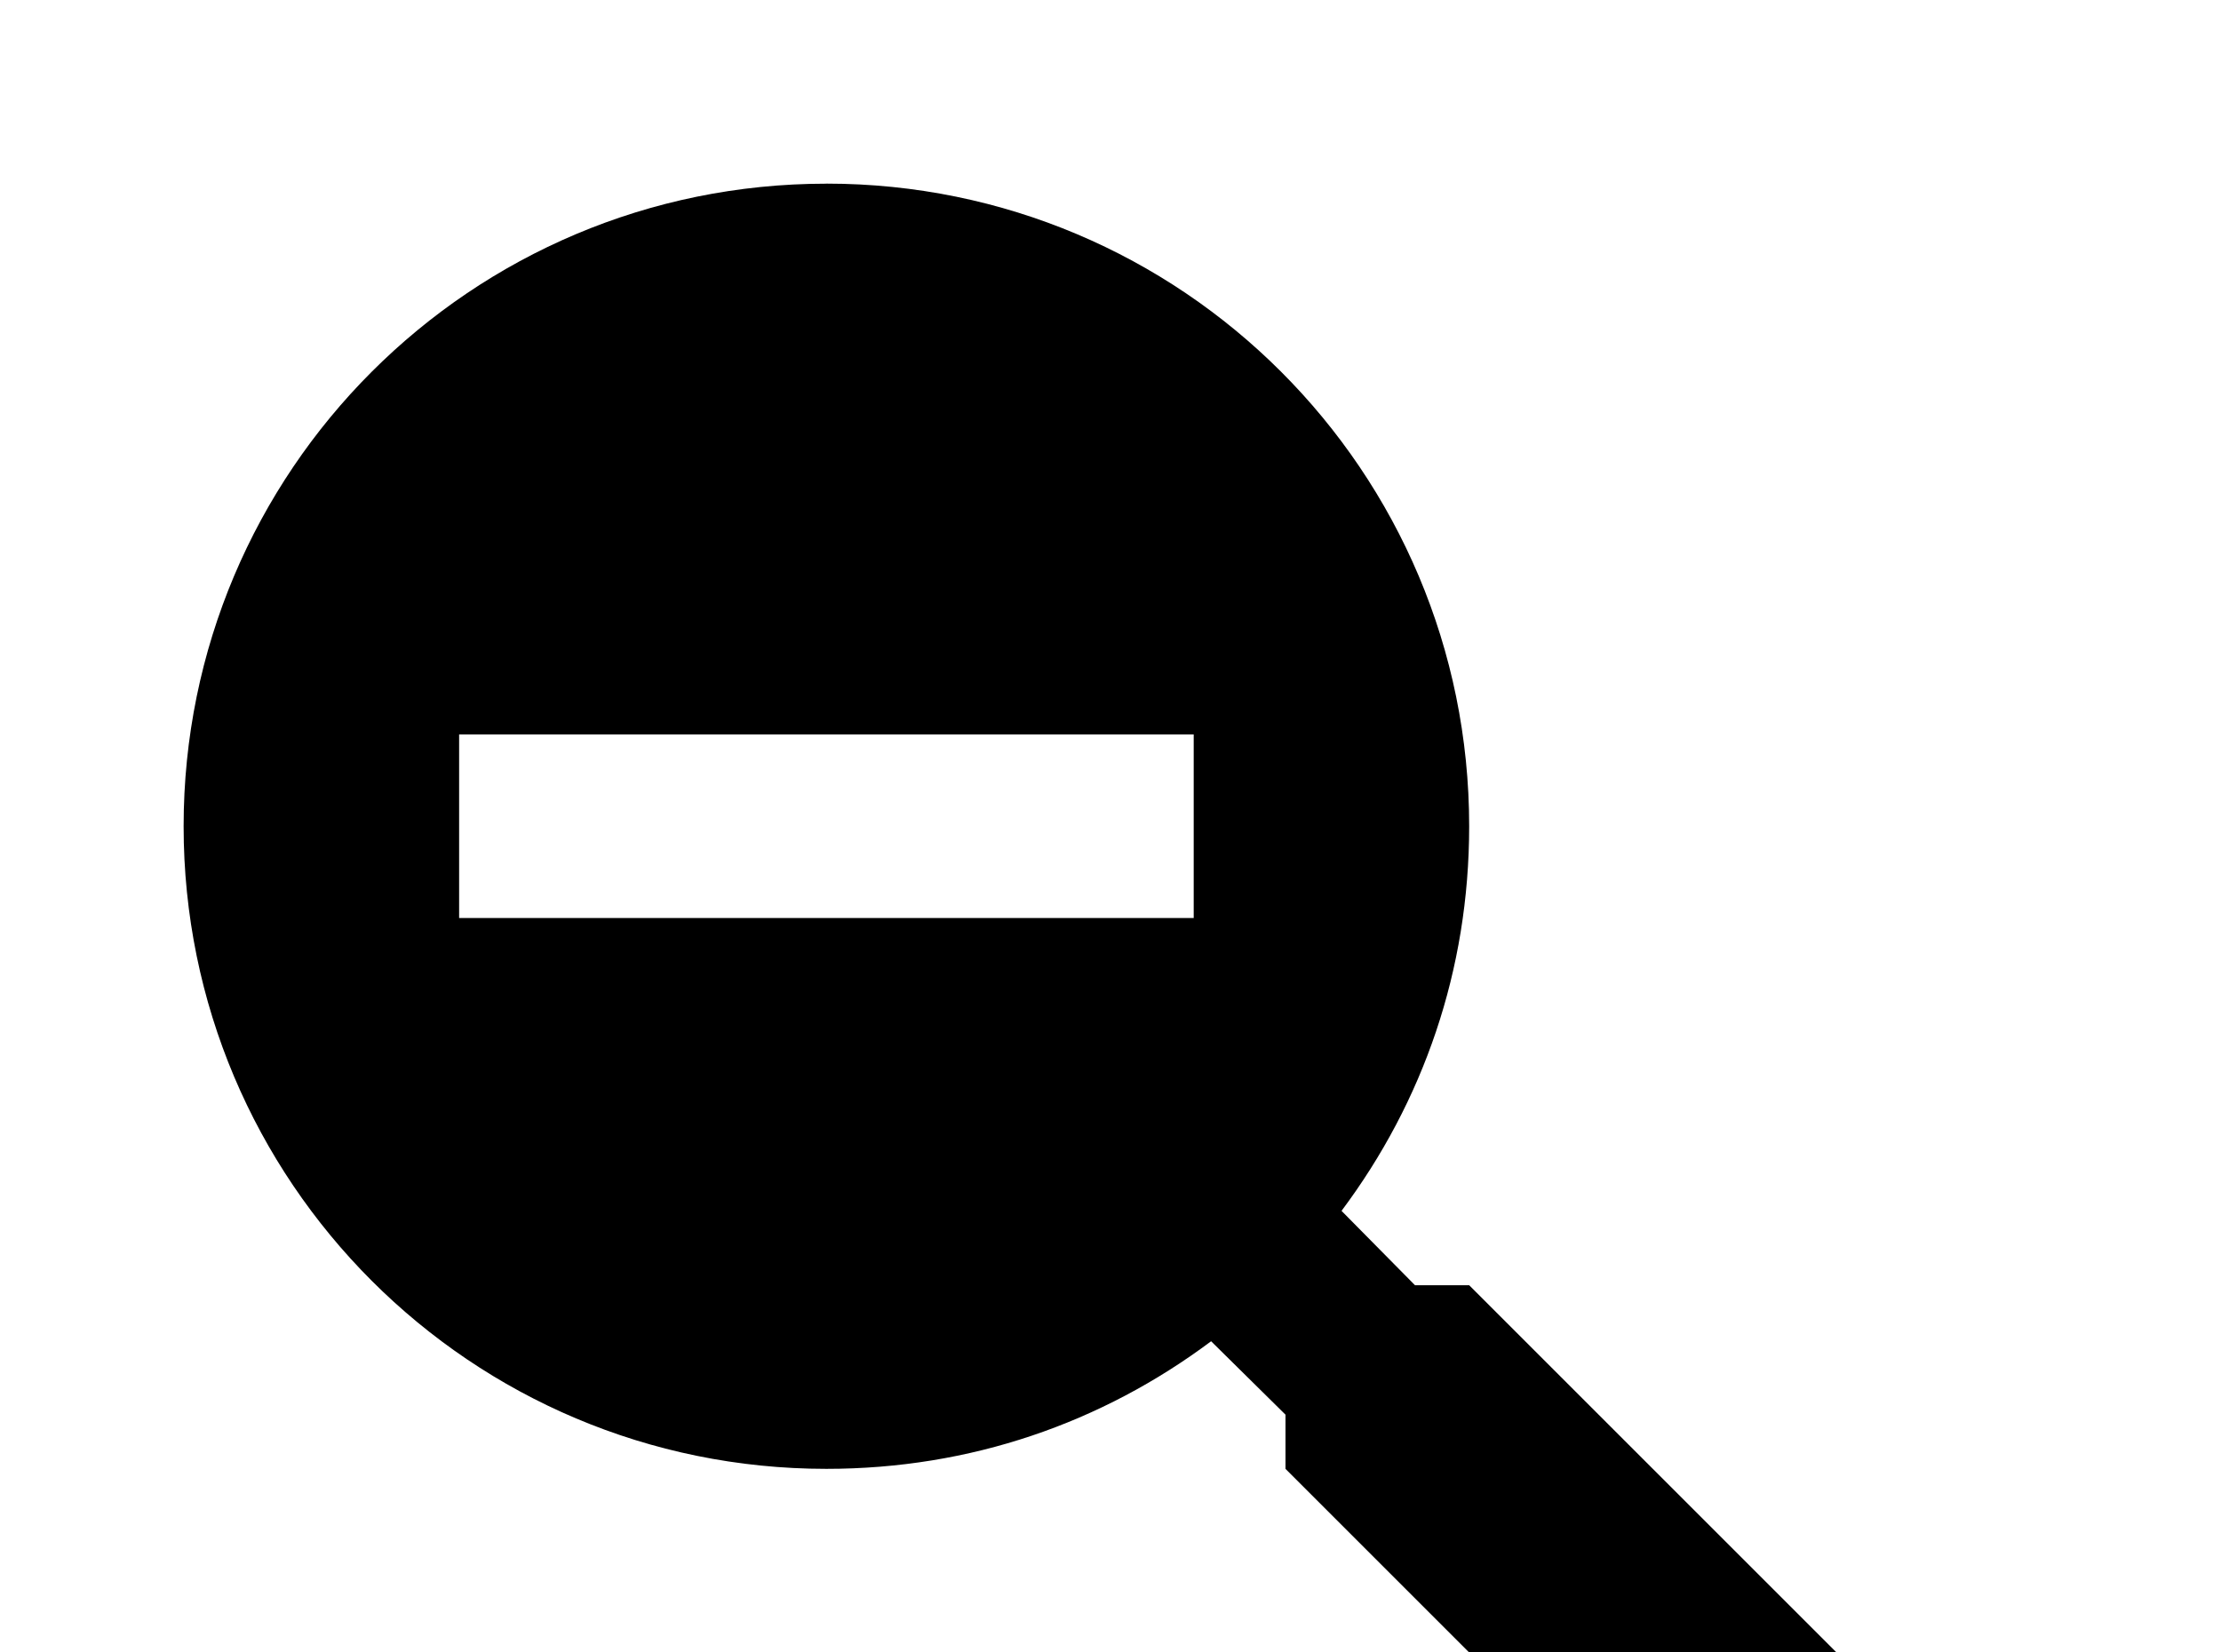<!-- Generated by IcoMoon.io -->
<svg version="1.1" xmlns="http://www.w3.org/2000/svg" width="43" height="32" viewBox="0 0 43 32">
<title>magnify-minus</title>
<path d="M16 3.556c6.88 0 12.444 5.564 12.444 12.444 0 2.791-0.889 5.333-2.471 7.449l1.422 1.44h1.049l10.667 10.667-3.556 3.556-10.667-10.667v-1.049l-1.44-1.422c-2.116 1.582-4.658 2.471-7.449 2.471-6.88 0-12.444-5.564-12.444-12.444s5.564-12.444 12.444-12.444M8.889 14.222v3.556h14.222v-3.556h-14.222z"></path>
</svg>
